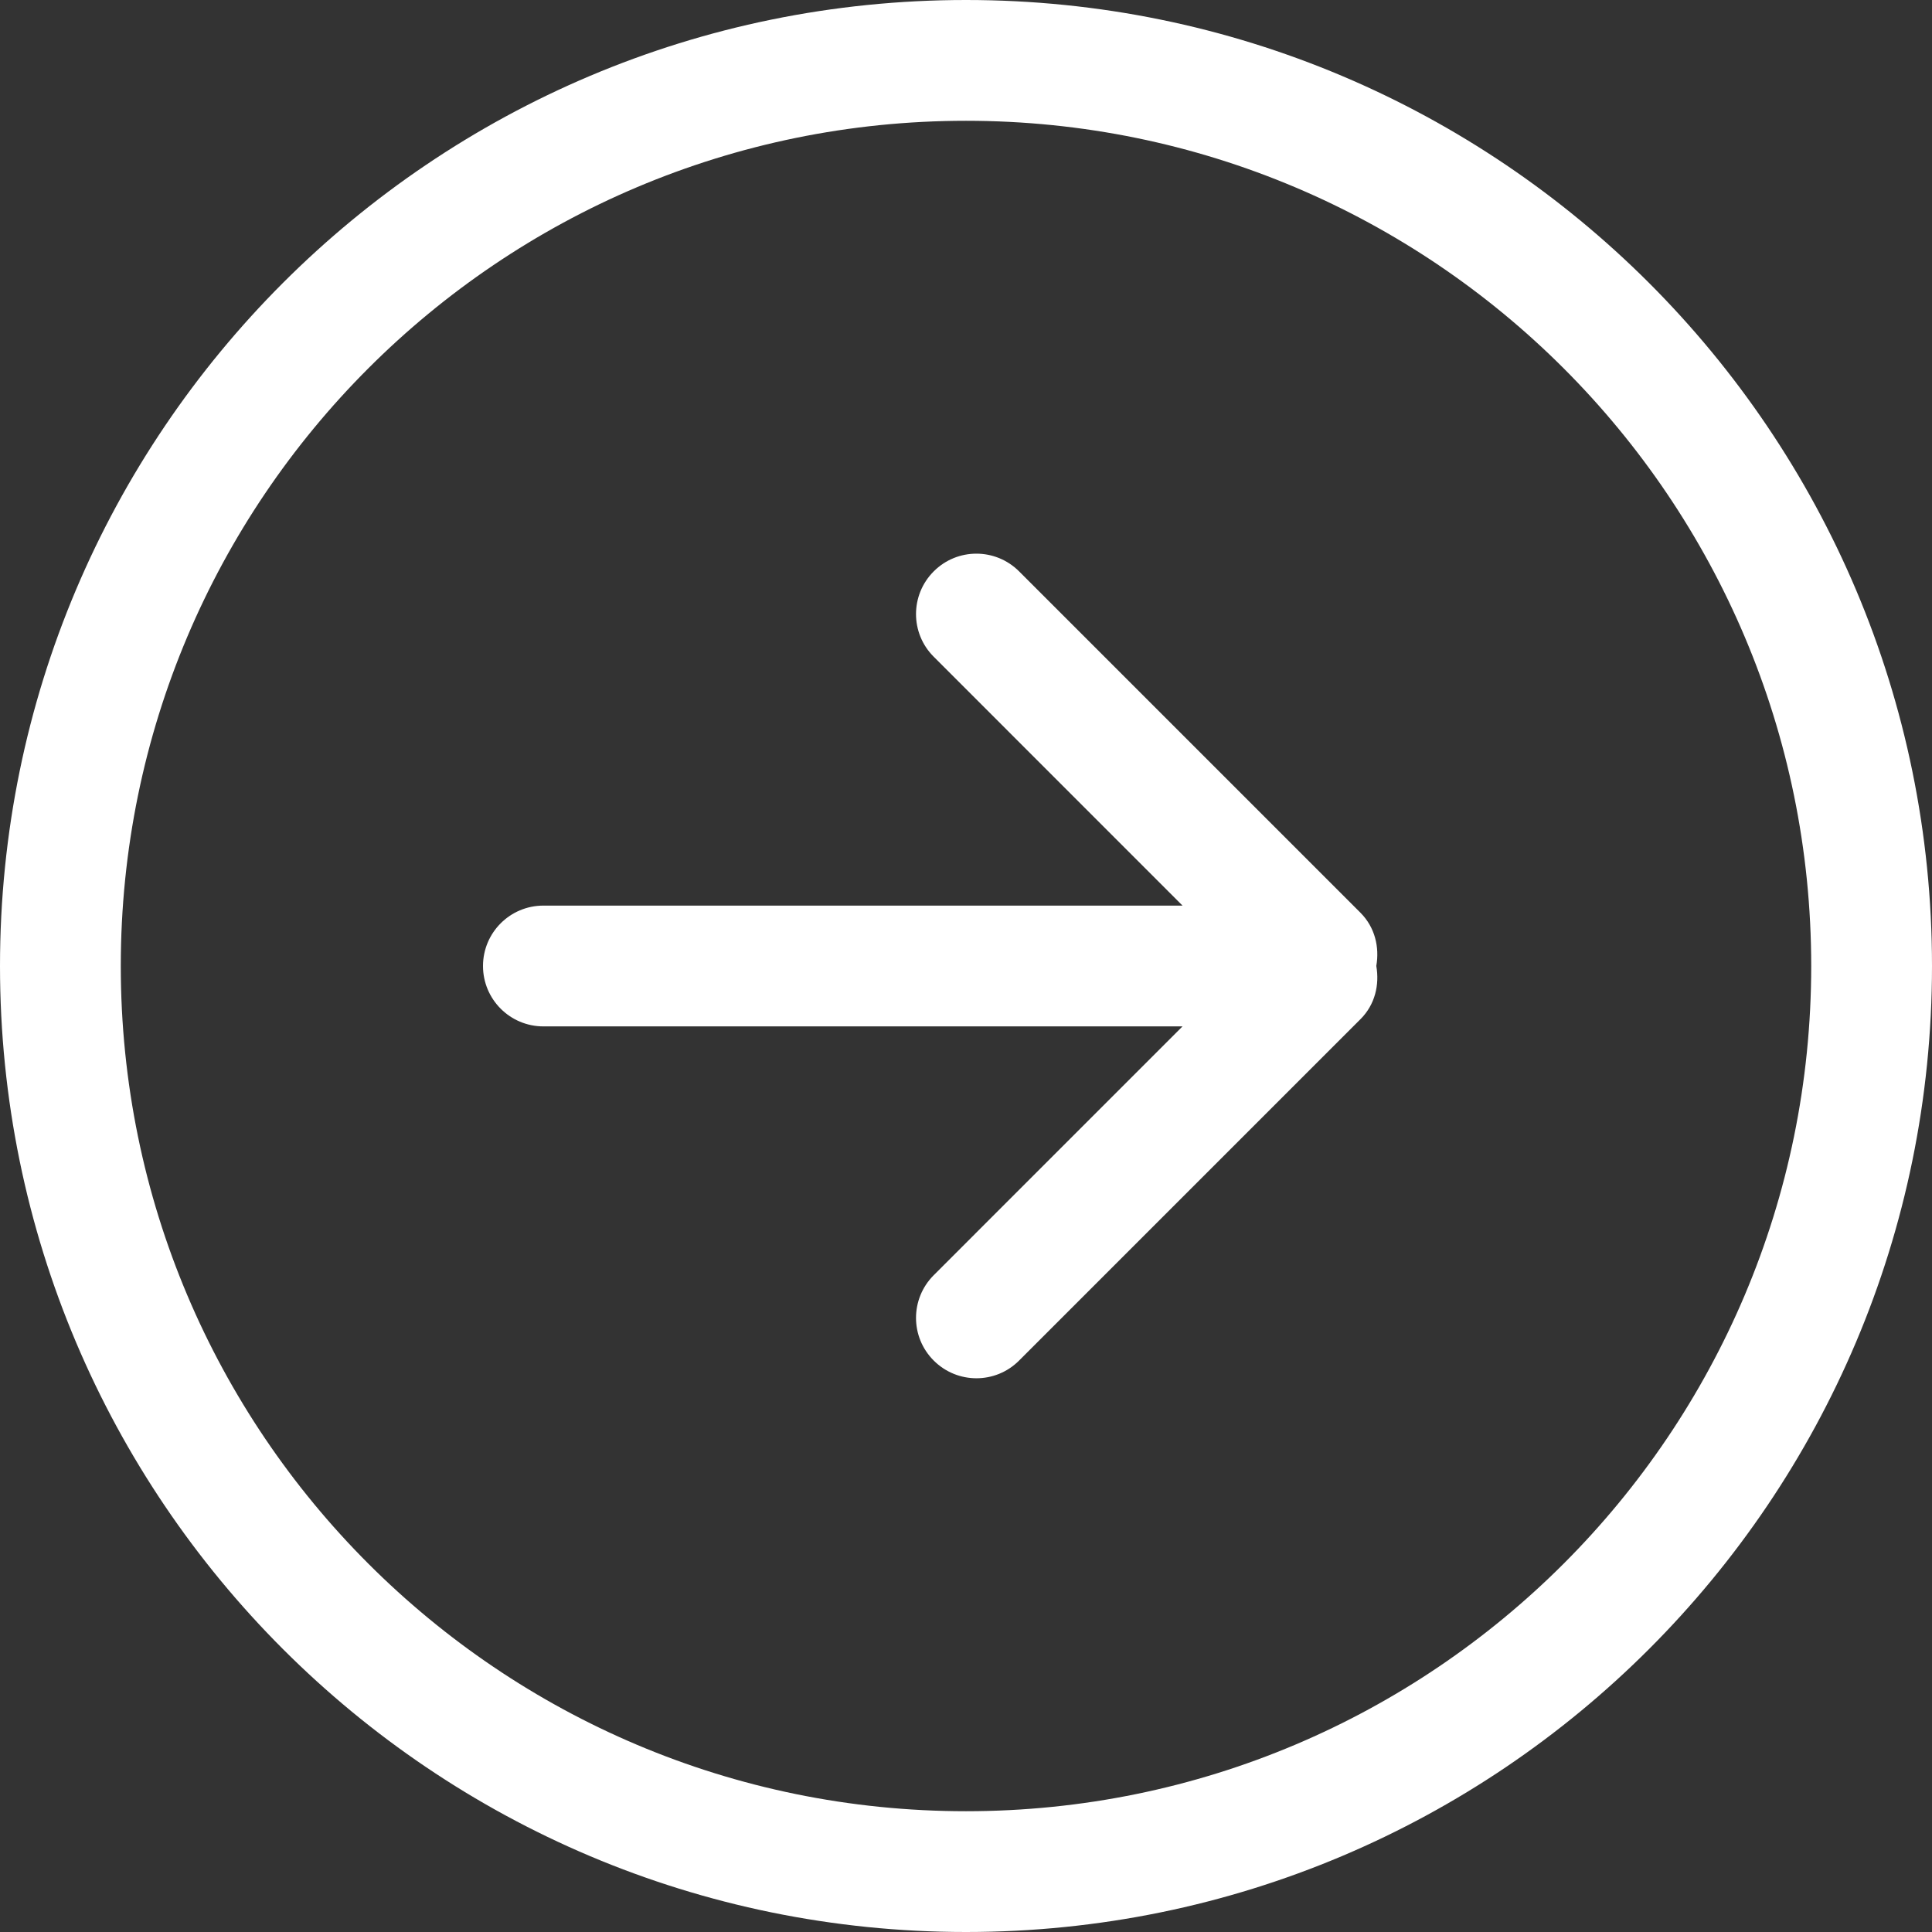 <svg width="27" height="27" viewBox="0 0 27 27" fill="none" xmlns="http://www.w3.org/2000/svg">
<rect x="0" y="0" width="27" height="27" fill="#333333" stroke="none"/>
<path d="M19.015 12.758L14.242 7.985C13.912 7.655 13.378 7.655 13.049 7.985C12.719 8.315 12.719 8.849 13.049 9.178L16.526 12.656H7.594C7.128 12.656 6.75 13.034 6.75 13.5C6.75 13.966 7.128 14.344 7.594 14.344H16.526L13.049 17.821C12.719 18.151 12.719 18.685 13.049 19.014C13.379 19.344 13.913 19.344 14.242 19.014L19.015 14.241C19.217 14.038 19.28 13.762 19.234 13.499C19.28 13.238 19.216 12.961 19.015 12.758ZM13.5 0C6.044 0 0 6.044 0 13.5C0 20.956 6.044 27 13.5 27C20.956 27 27 20.955 27 13.5C27 6.045 20.956 0 13.5 0ZM13.5 25.312C6.976 25.312 1.688 20.024 1.688 13.5C1.688 6.976 6.976 1.688 13.5 1.688C20.024 1.688 25.312 6.976 25.312 13.5C25.312 20.024 20.024 25.312 13.5 25.312Z" fill="white"/>
</svg>
